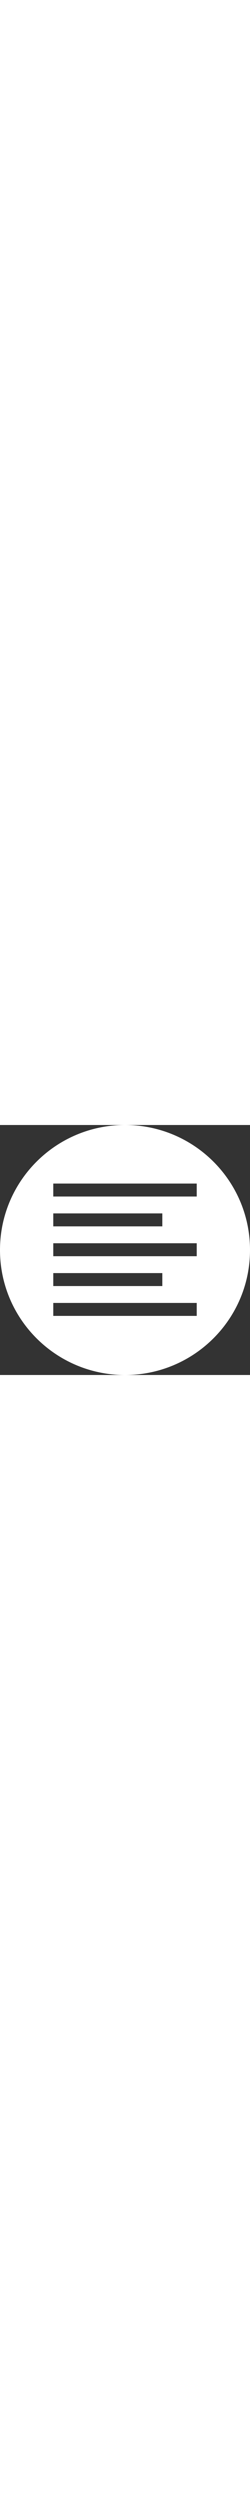 <?xml version="1.0" encoding="iso-8859-1"?>
<!-- Generator: Adobe Illustrator 19.0.0, SVG Export Plug-In . SVG Version: 6.00 Build 0)  -->
<svg version="1.1" id="Layer_1" xmlns="http://www.w3.org/2000/svg" xmlns:xlink="http://www.w3.org/1999/xlink" x="0px" y="0px"
	width="30px" viewBox="0 0 300 300" style="enable-background:new 0 0 300 300;" xml:space="preserve">
<rect x="0" y="0" width="300" height="300" fill="#333333" stroke="none"/>
<g>
	<g>
		<path fill="#fff" d="M149.996,0C67.157,0,0.001,67.161,0.001,149.997S67.157,300,149.996,300s150.003-67.163,150.003-150.003
			S232.835,0,149.996,0z M63.928,106.078H194.79v15.562H63.928V106.078z M63.928,177.707H194.79v15.562H63.928V177.707z
			 M236.072,229.081H63.928v-15.562h172.144V229.081z M236.072,157.454H63.928v-15.562h172.144V157.454z M236.072,85.827H63.928
			V70.265h172.144V85.827z"/>
	</g>
</g>
</svg>
